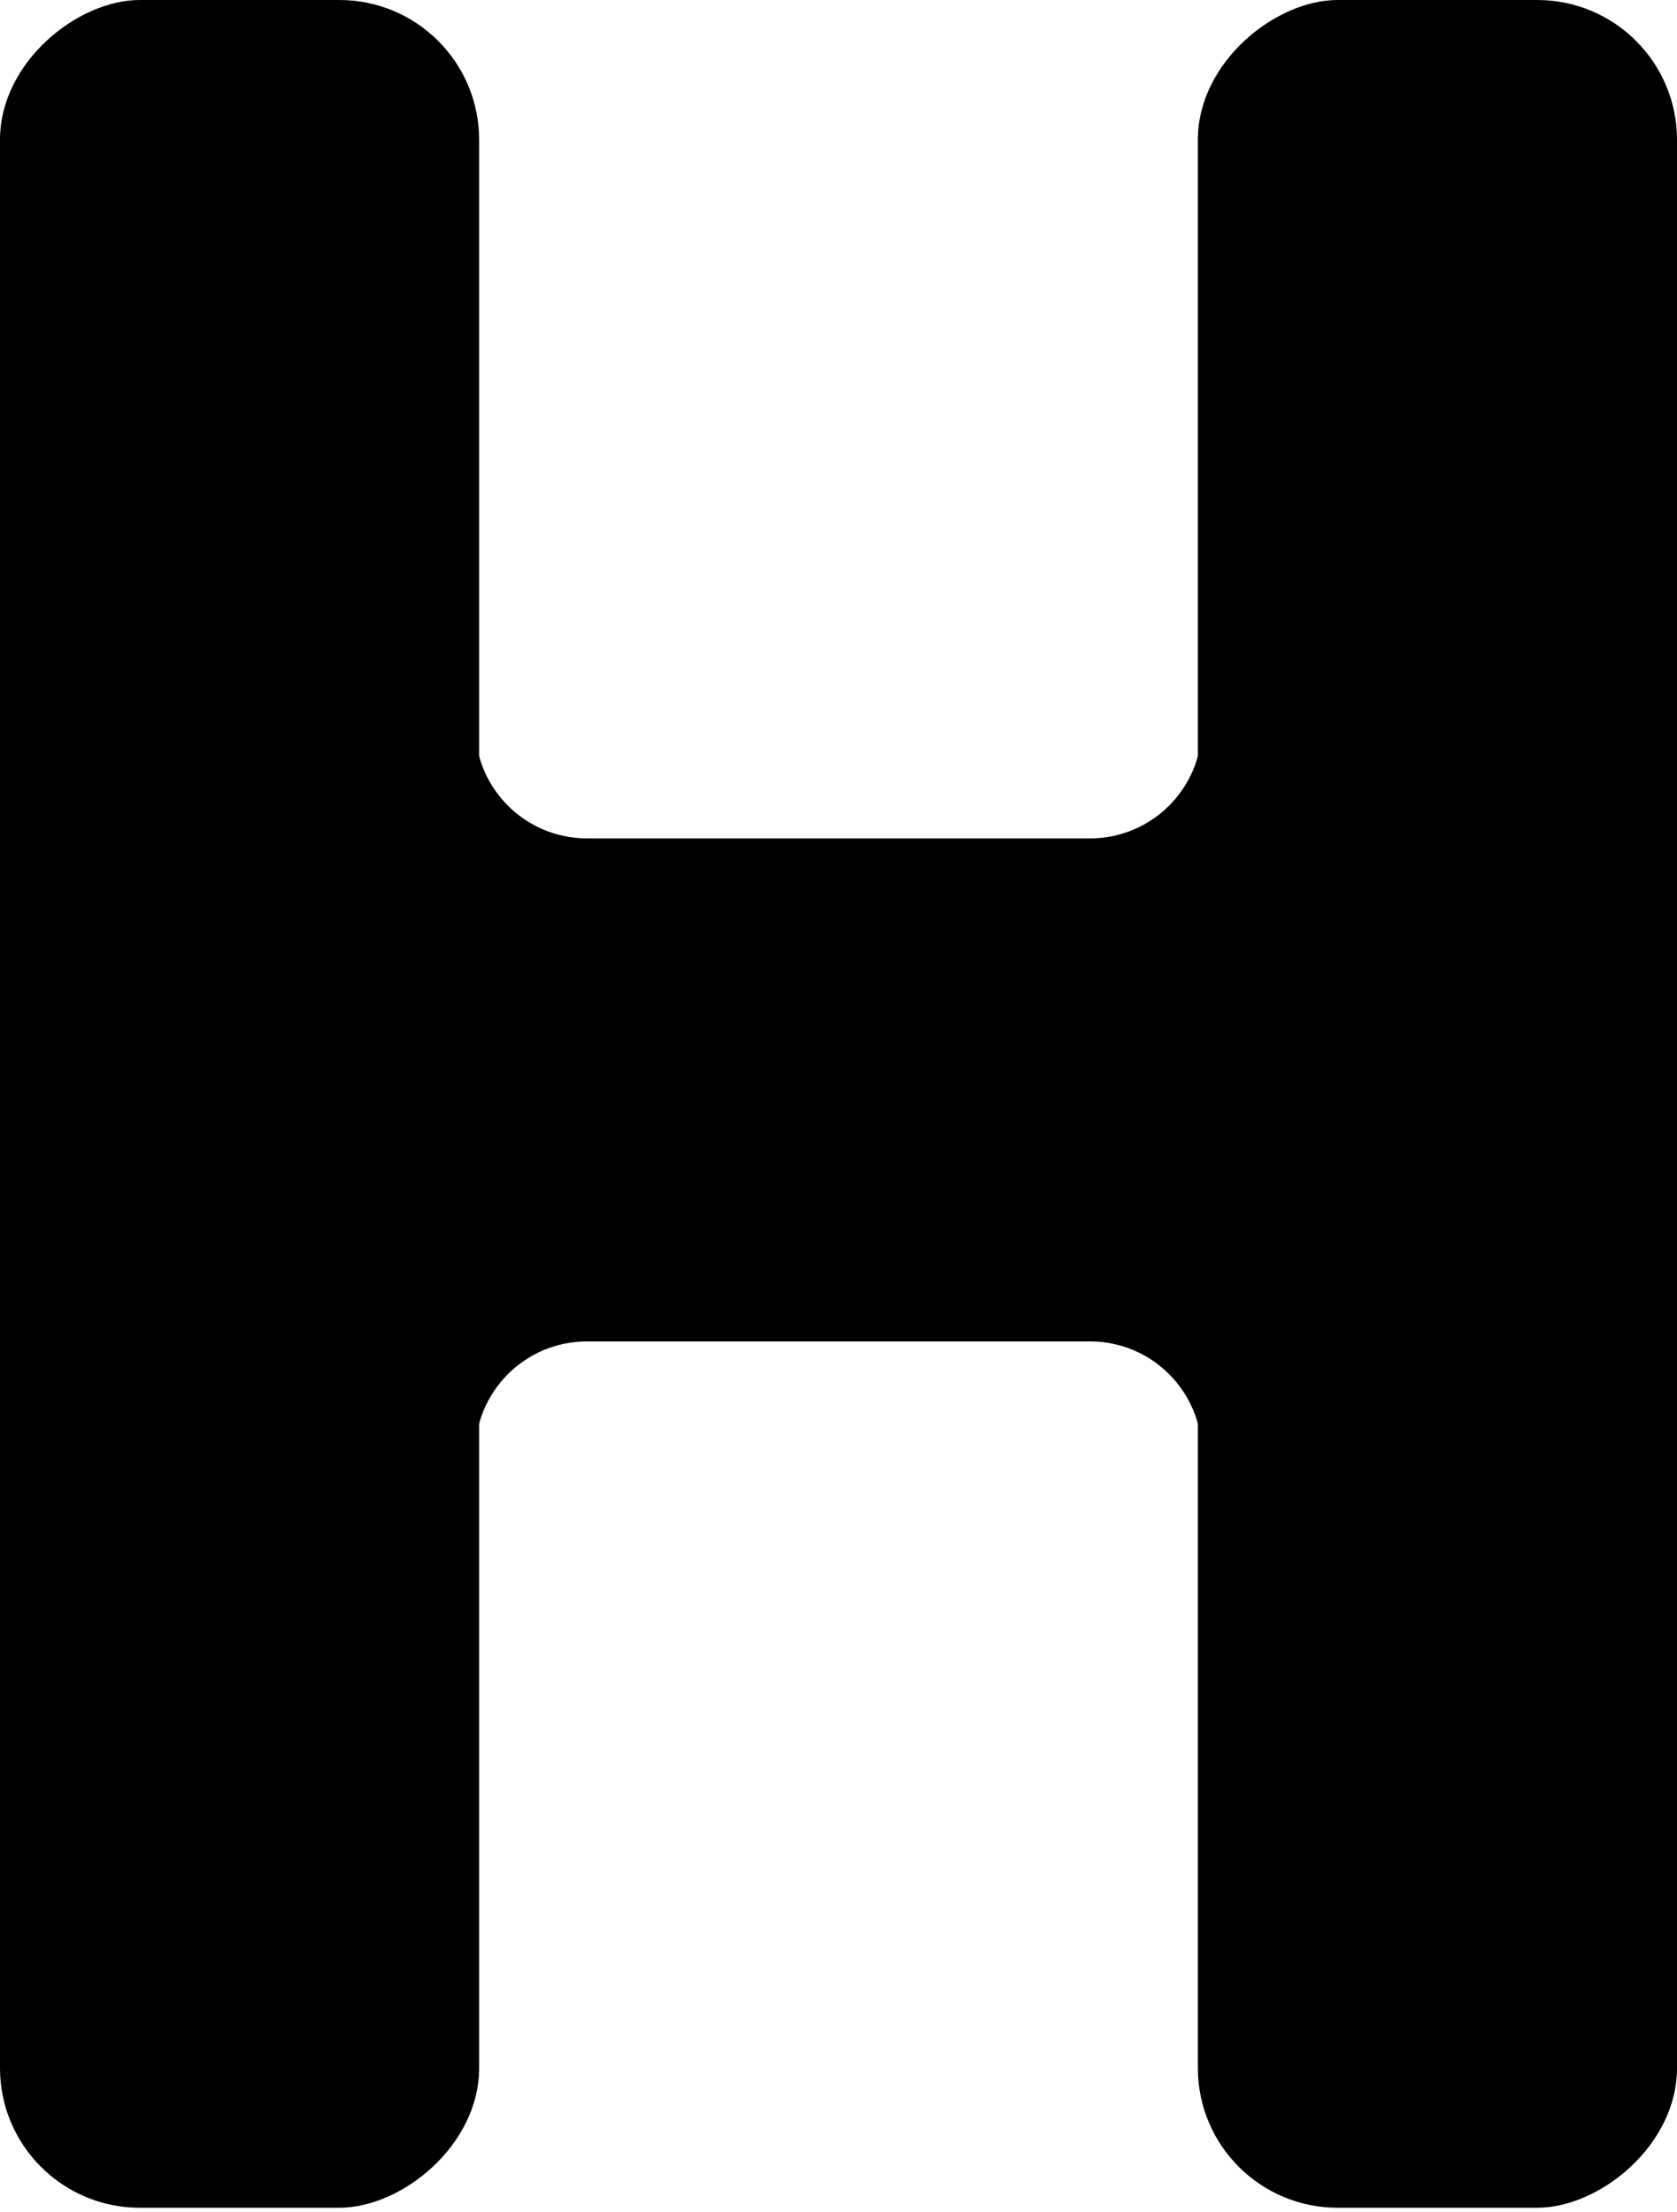<svg width="285" height="376" viewBox="0 0 285 376" fill="none" xmlns="http://www.w3.org/2000/svg">
<rect y="375.25" width="375.25" height="81.429" rx="23.75" transform="rotate(-90 0 375.25)" fill="black"/>
<rect x="203.572" y="375.25" width="375.25" height="81.429" rx="23.75" transform="rotate(-90 203.572 375.25)" fill="black"/>
<rect y="142.5" width="285" height="85.5" rx="23.75" fill="black"/>
<path fill-rule="evenodd" clip-rule="evenodd" d="M80.75 123.5C80.75 123.5 80.75 123.5 80.75 123.5C80.75 133.971 89.221 142.464 99.684 142.5H80.75V123.5H80.75Z" fill="black"/>
<path fill-rule="evenodd" clip-rule="evenodd" d="M185.25 142.5V142.5H204.25V123.5H204.25C204.25 133.993 195.743 142.5 185.25 142.5Z" fill="black"/>
<path fill-rule="evenodd" clip-rule="evenodd" d="M204.249 247C204.249 247 204.249 247 204.249 247C204.249 236.524 195.771 228.028 185.302 228H204.25V247H204.249Z" fill="black"/>
<path fill-rule="evenodd" clip-rule="evenodd" d="M99.75 228H80.75V247H80.75C80.75 236.507 89.257 228 99.75 228Z" fill="black"/>
</svg>
